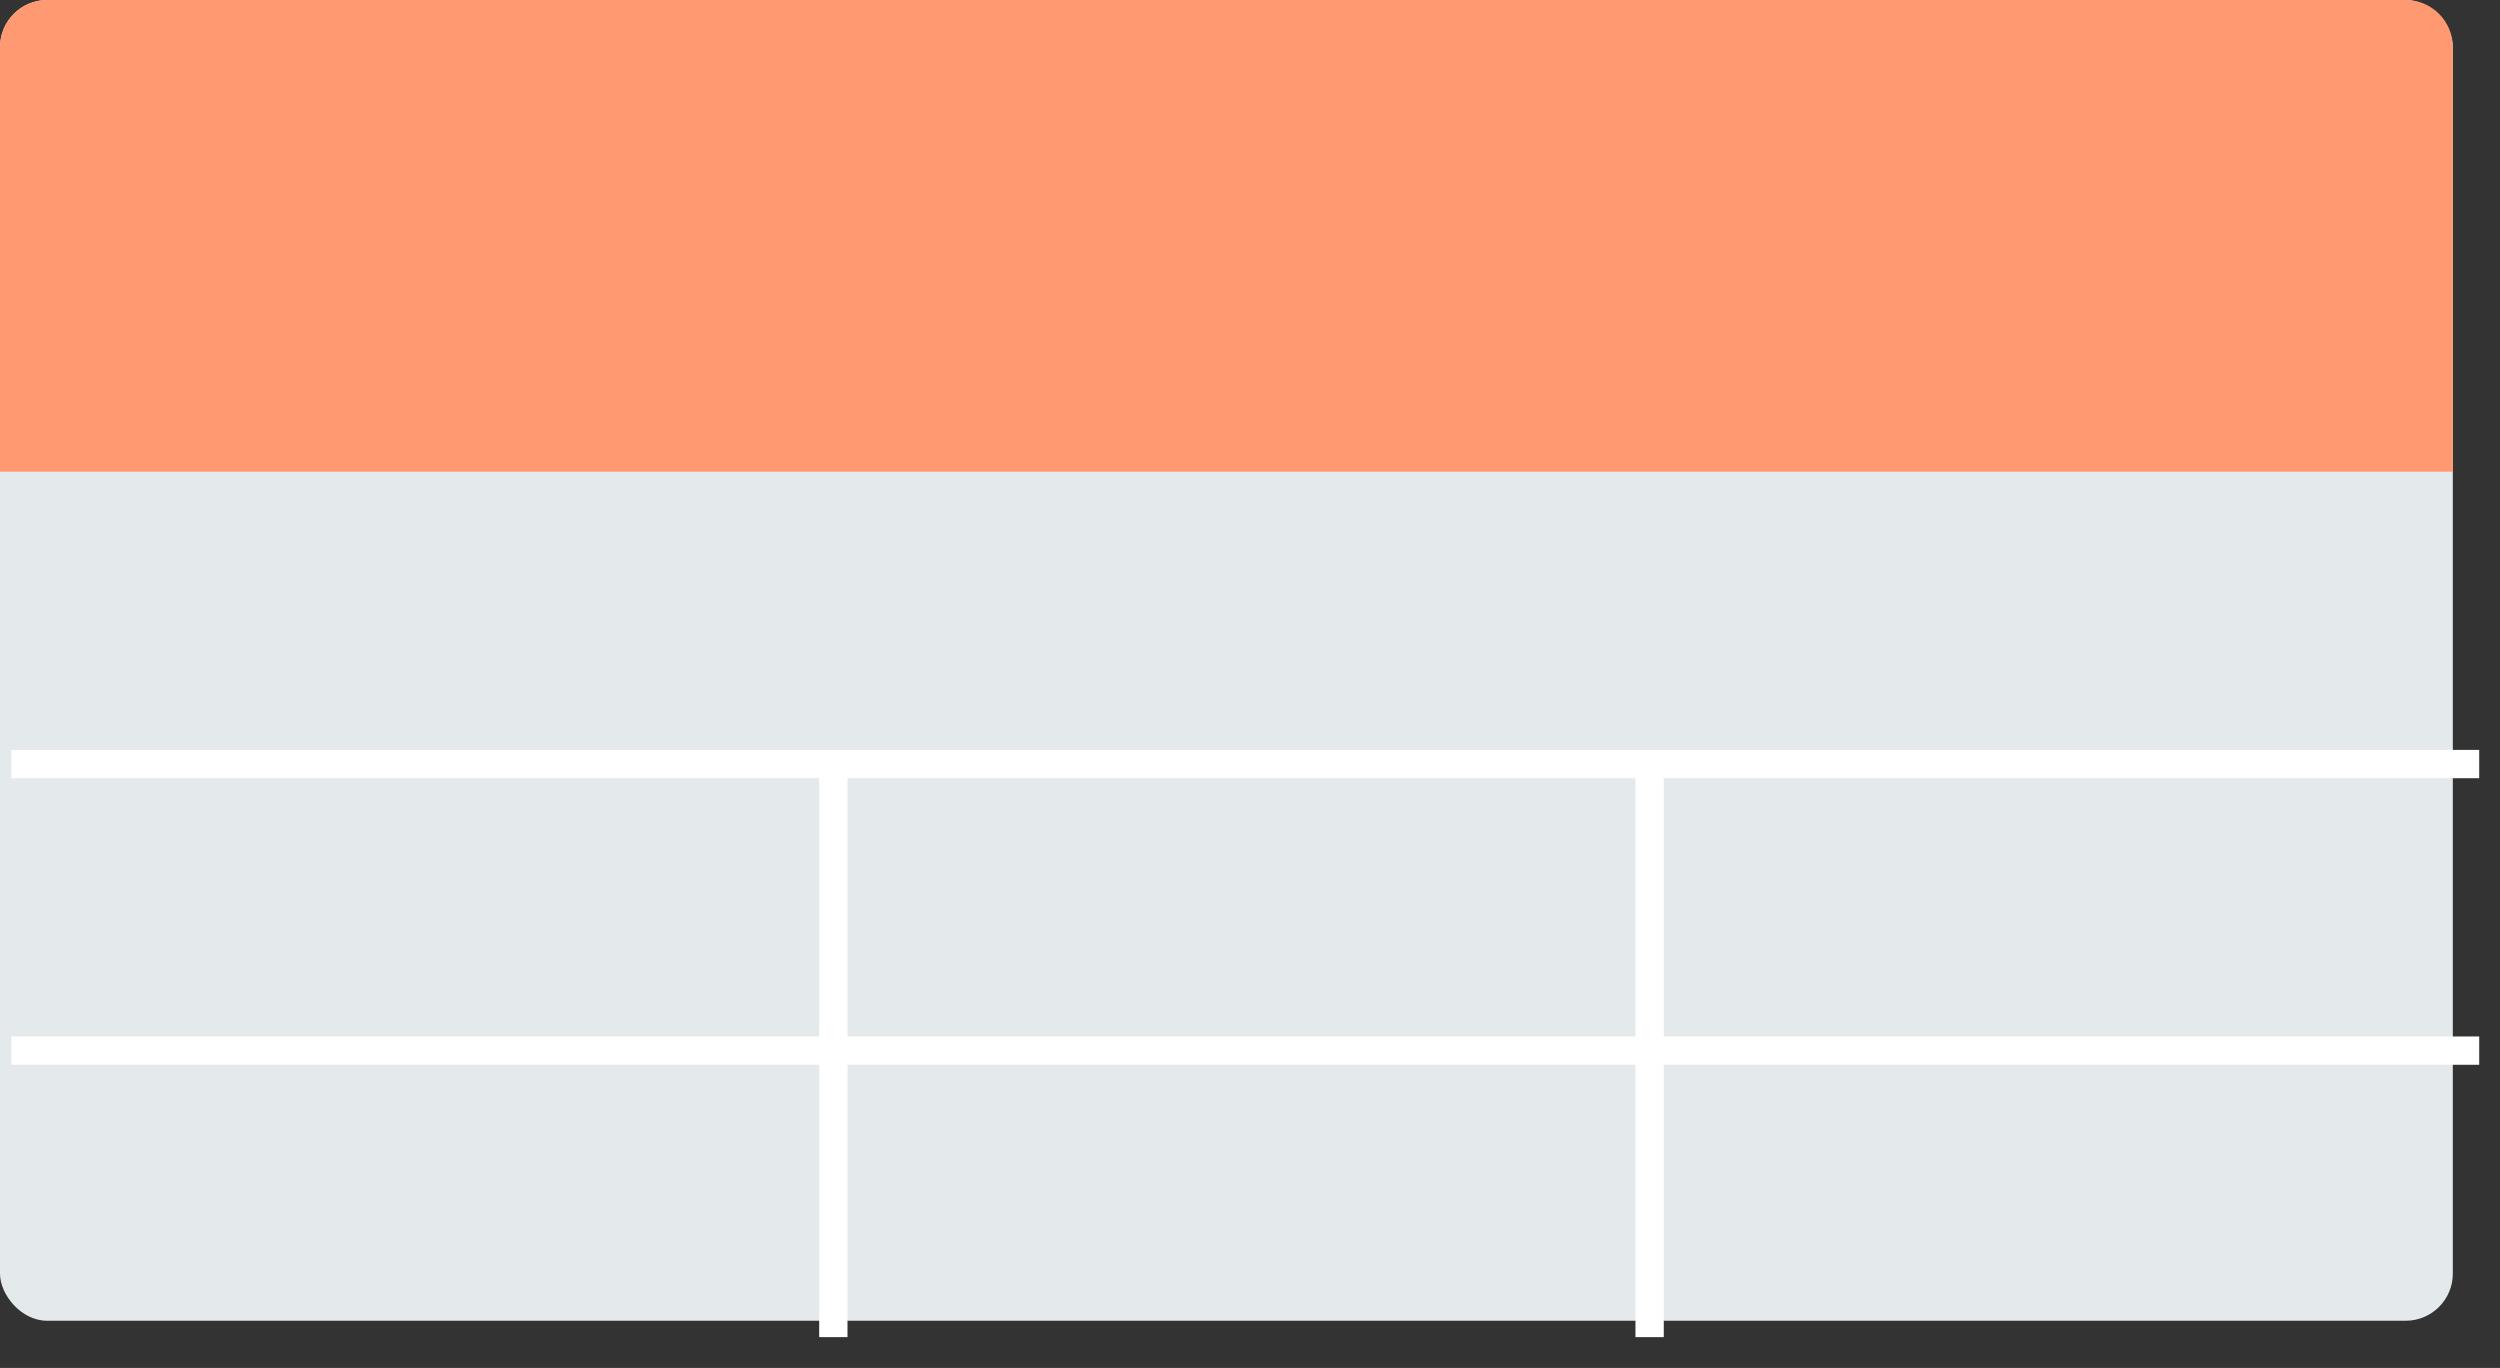 <?xml version="1.0" encoding="UTF-8"?>
<svg width="53px" height="29px" viewBox="0 0 53 29" version="1.1" xmlns="http://www.w3.org/2000/svg" xmlns:xlink="http://www.w3.org/1999/xlink">
    <rect x="0" y="0" width="53" height="29" fill="#333333" stroke="none"/>
    <!-- Generator: Sketch 48.1 (47250) - http://www.bohemiancoding.com/sketch -->
    <title>Matrix_Row</title>
    <desc>Created with Sketch.</desc>
    <defs></defs>
    <g id="edit-page" stroke="none" stroke-width="1" fill="none" fill-rule="evenodd">
        <g id="Matrix_Row" transform="translate(-21, -15)">
            <rect id="Rectangle-4-Copy-4" x="0" y="0" width="94" height="58"></rect>
            <g id="Group-45" transform="translate(21, 15)">
                <rect id="Rectangle-33" fill="#E4E9EC" x="-2.42583731e-14" y="-1.3067325e-13" width="52" height="28" rx="1"></rect>
                <path d="M1,0 L51,0 C51.552,-1.01453063e-16 52,0.448 52,1 L52,10 L0,10 L0,1 C-6.76353751e-17,0.448 0.448,1.01453063e-16 1,0 Z" id="Rectangle-33" fill="#FF9971"></path>
                <path d="M52.559,22.273 L0.241,22.273 M0.241,16.198 L52.559,16.198" id="Rectangle-33-Copy" stroke="#FFFFFF" stroke-width="0.6"></path>
                <path d="M34.972,16.198 L34.972,28.347 M17.667,28.347 L17.667,16.198" id="Rectangle-34" stroke="#FFFFFF" stroke-width="0.6"></path>
            </g>
        </g>
    </g>
</svg>